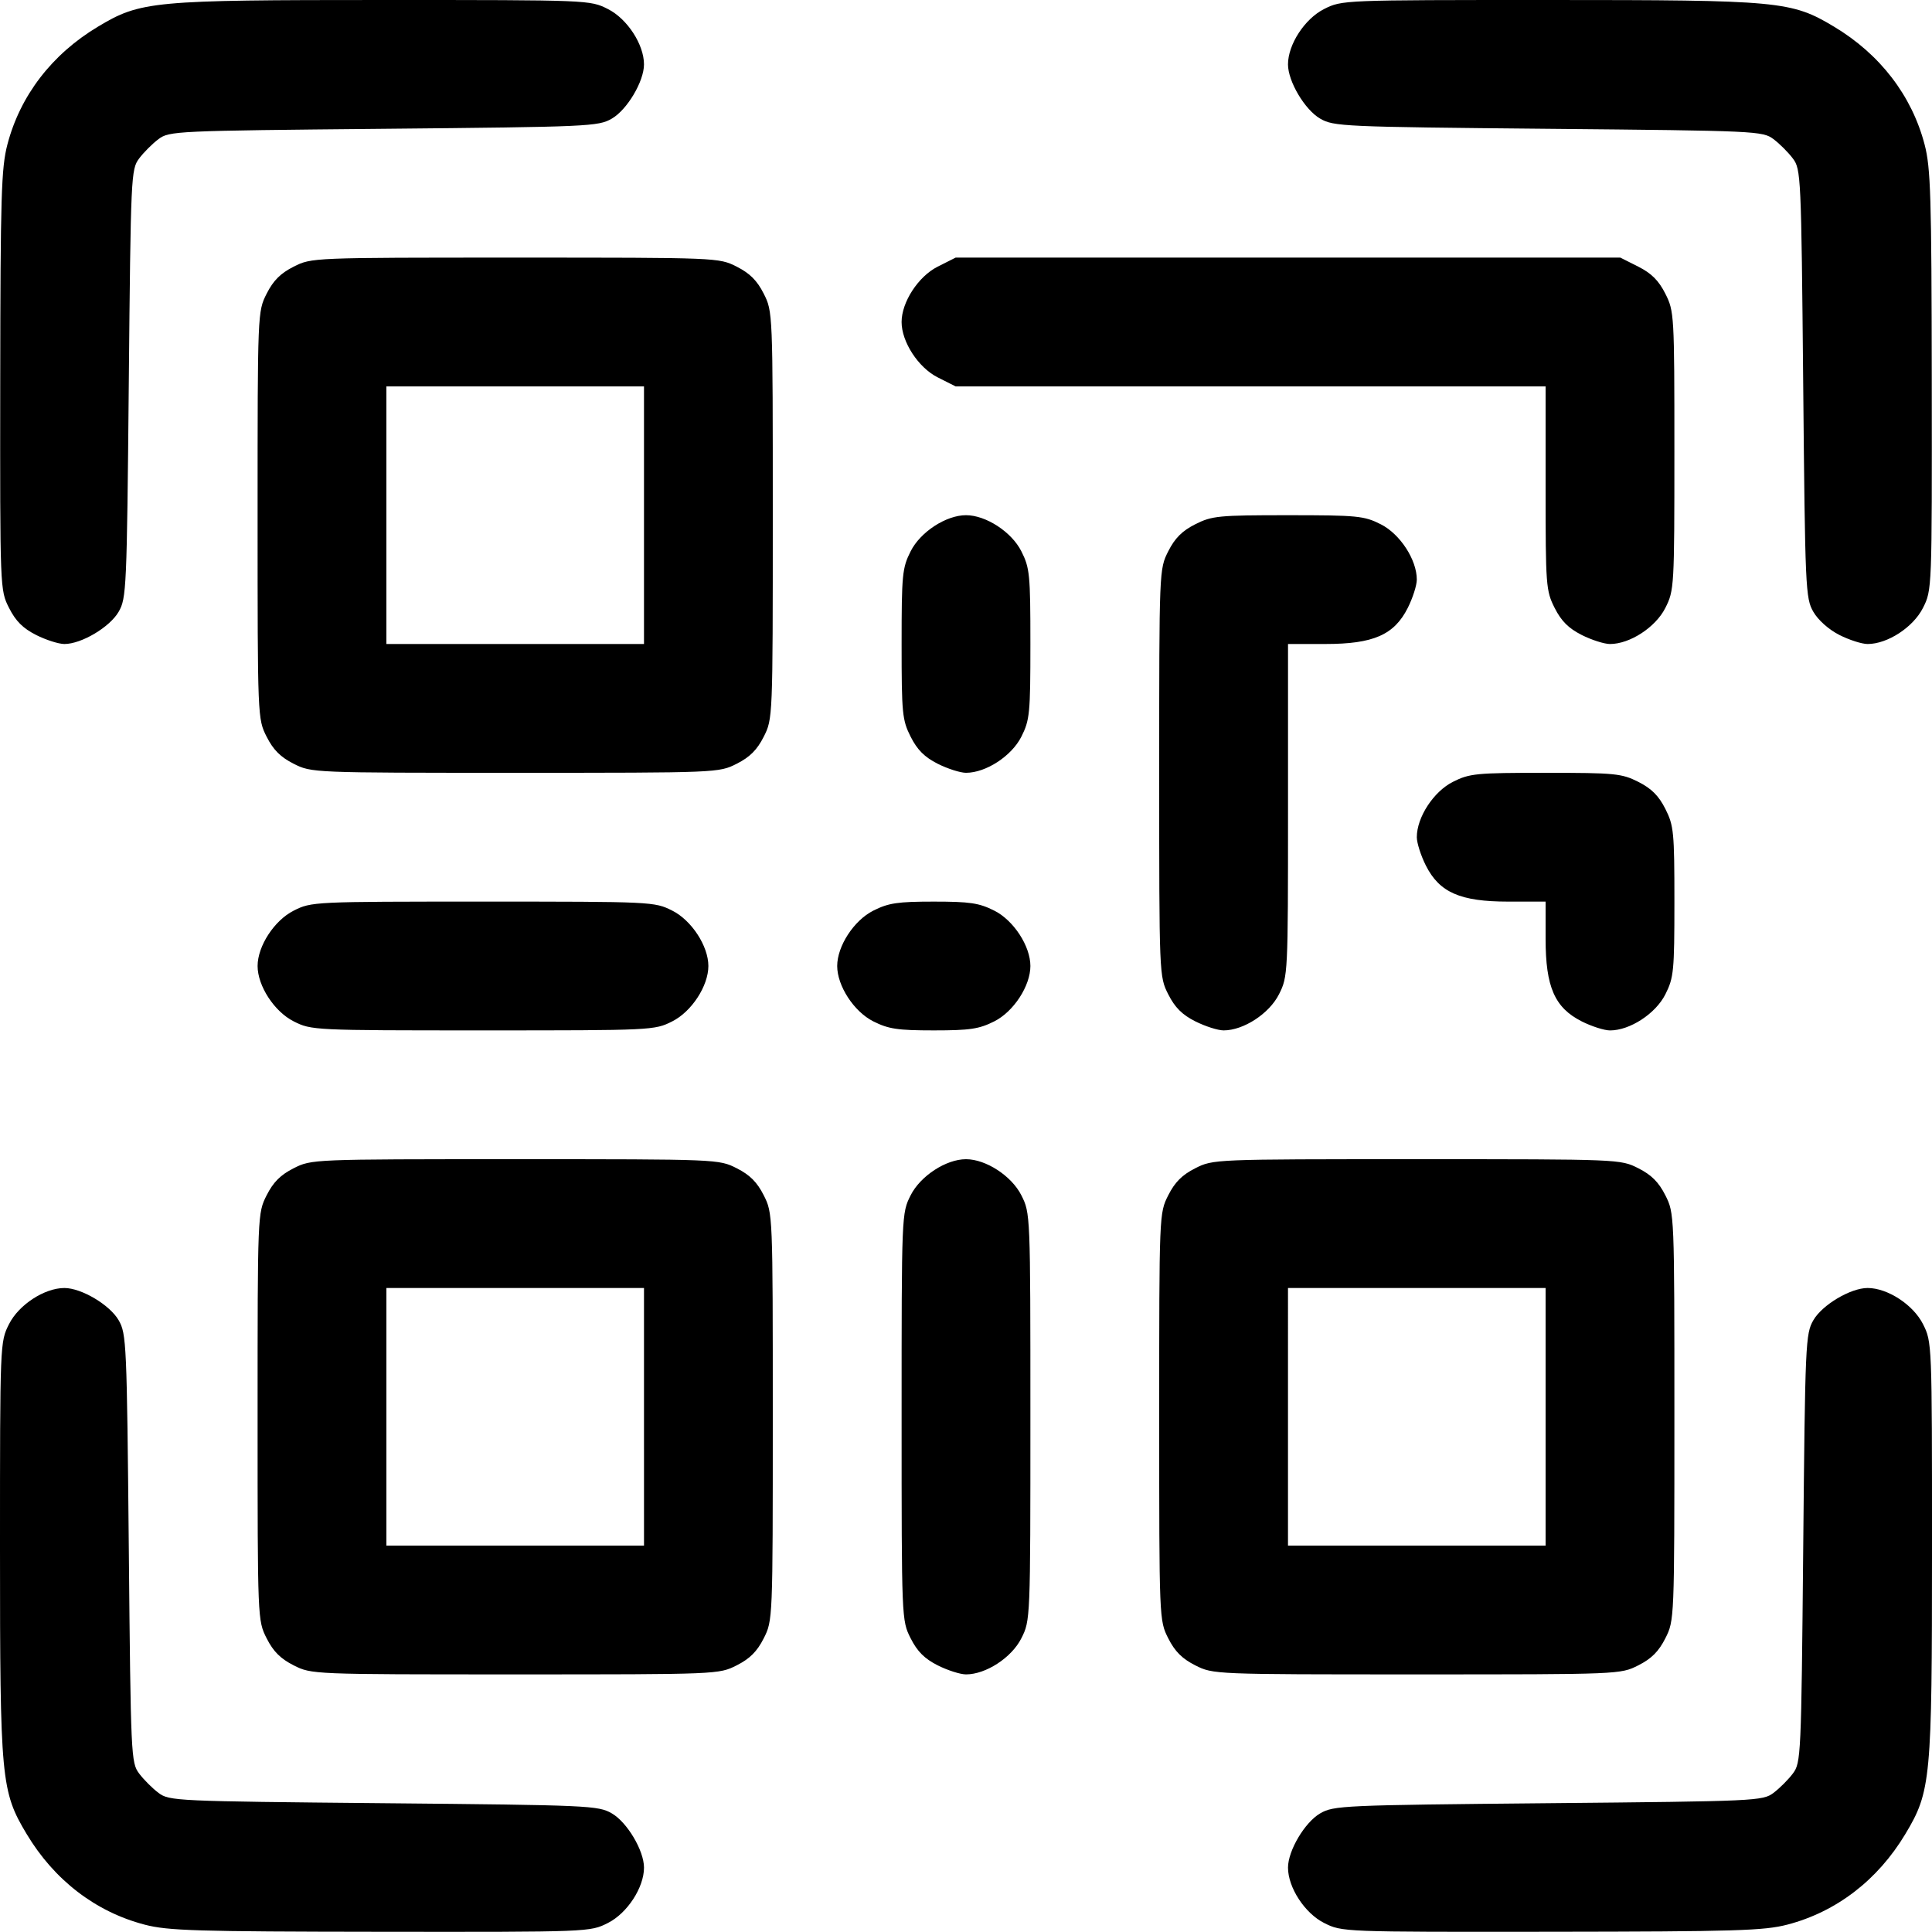 <?xml version="1.0" encoding="UTF-8" standalone="no"?>
<svg viewBox="0 0 127 126.989"
  xmlns="http://www.w3.org/2000/svg">
  <defs id="defs1" />
  <g id="layer1">
    <path style="fill:#000000" d="M 9.504,126.515 C 6.284,125.675 3.565,123.586 1.752,120.559 0.071,117.756 0,116.993 0,101.802 0,88.241 0.001,88.216 0.595,87.038 c 0.641,-1.271 2.329,-2.371 3.638,-2.371 1.119,0 2.981,1.106 3.566,2.117 0.514,0.889 0.54,1.484 0.668,14.996 0.129,13.691 0.147,14.09 0.678,14.8 0.3,0.402 0.874,0.976 1.276,1.276 0.711,0.531 1.109,0.549 14.8,0.678 13.513,0.127 14.107,0.153 14.996,0.668 1.011,0.584 2.117,2.447 2.117,3.566 0,1.309 -1.1,2.997 -2.371,3.638 -1.18,0.595 -1.182,0.595 -14.949,0.58 -12.131,-0.013 -13.976,-0.069 -15.51,-0.47 z m 77.534,-0.11 c -1.271,-0.641 -2.371,-2.329 -2.371,-3.638 0,-1.119 1.106,-2.981 2.117,-3.566 0.889,-0.514 1.484,-0.54 14.996,-0.668 13.691,-0.129 14.09,-0.147 14.8,-0.678 0.402,-0.3 0.976,-0.874 1.276,-1.276 0.531,-0.711 0.549,-1.109 0.678,-14.8 0.127,-13.513 0.153,-14.107 0.668,-14.996 0.584,-1.011 2.447,-2.117 3.566,-2.117 1.309,0 2.997,1.1 3.638,2.371 0.594,1.179 0.595,1.204 0.595,14.764 0,15.19 -0.071,15.953 -1.752,18.757 -1.814,3.027 -4.533,5.115 -7.752,5.956 -1.534,0.4 -3.379,0.456 -15.51,0.47 -13.767,0.015 -13.769,0.015 -14.949,-0.58 z M 19.304,109.471 c -0.862,-0.435 -1.341,-0.913 -1.776,-1.776 -0.594,-1.178 -0.595,-1.211 -0.595,-14.562 0,-13.351 0.001,-13.384 0.595,-14.562 0.435,-0.862 0.913,-1.341 1.776,-1.776 1.178,-0.594 1.211,-0.595 14.562,-0.595 13.351,0 13.384,0.001 14.562,0.595 0.862,0.435 1.341,0.913 1.776,1.776 0.594,1.178 0.595,1.211 0.595,14.562 0,13.351 -0.001,13.384 -0.595,14.562 -0.435,0.862 -0.913,1.341 -1.776,1.776 -1.178,0.594 -1.211,0.595 -14.562,0.595 -13.351,0 -13.384,-0.001 -14.562,-0.595 z M 42.333,93.133 v -8.467 H 33.867 25.4 V 93.133 101.6 h 8.467 8.467 z m 19.305,16.338 c -0.862,-0.435 -1.341,-0.913 -1.776,-1.776 -0.594,-1.178 -0.595,-1.211 -0.595,-14.562 0,-13.351 10e-4,-13.384 0.595,-14.562 0.641,-1.271 2.329,-2.371 3.638,-2.371 1.309,0 2.997,1.1 3.638,2.371 0.594,1.178 0.595,1.211 0.595,14.562 0,13.351 -10e-4,13.384 -0.595,14.562 -0.641,1.271 -2.329,2.371 -3.638,2.371 -0.375,0 -1.213,-0.268 -1.862,-0.595 z m 16.933,0 c -0.862,-0.435 -1.341,-0.913 -1.776,-1.776 -0.594,-1.178 -0.595,-1.211 -0.595,-14.562 0,-13.351 0.001,-13.384 0.595,-14.562 0.435,-0.862 0.913,-1.341 1.776,-1.776 1.178,-0.594 1.211,-0.595 14.562,-0.595 13.351,0 13.384,0.001 14.562,0.595 0.862,0.435 1.341,0.913 1.776,1.776 0.594,1.178 0.595,1.211 0.595,14.562 0,13.351 -0.001,13.384 -0.595,14.562 -0.435,0.862 -0.913,1.341 -1.776,1.776 -1.178,0.594 -1.211,0.595 -14.562,0.595 -13.351,0 -13.384,-0.001 -14.562,-0.595 z M 101.6,93.133 v -8.467 h -8.467 -8.467 V 93.133 101.6 H 93.133 101.6 Z M 19.304,67.138 c -1.271,-0.641 -2.371,-2.329 -2.371,-3.638 0,-1.309 1.1,-2.997 2.371,-3.638 1.169,-0.59 1.29,-0.595 12.445,-0.595 11.156,0 11.276,0.006 12.445,0.595 1.271,0.641 2.371,2.329 2.371,3.638 0,1.309 -1.1,2.997 -2.371,3.638 -1.169,0.59 -1.29,0.595 -12.445,0.595 -11.156,0 -11.276,-0.006 -12.445,-0.595 z m 38.1,0 c -1.271,-0.641 -2.371,-2.329 -2.371,-3.638 0,-1.309 1.1,-2.997 2.371,-3.638 1.002,-0.505 1.603,-0.595 3.979,-0.595 2.376,0 2.977,0.09 3.979,0.595 1.271,0.641 2.371,2.329 2.371,3.638 0,1.309 -1.1,2.997 -2.371,3.638 -1.002,0.505 -1.603,0.595 -3.979,0.595 -2.376,0 -2.977,-0.09 -3.979,-0.595 z m 21.167,0 c -0.862,-0.435 -1.341,-0.913 -1.776,-1.776 -0.594,-1.178 -0.595,-1.211 -0.595,-14.562 0,-13.351 0.001,-13.384 0.595,-14.562 0.435,-0.862 0.913,-1.341 1.776,-1.776 1.098,-0.554 1.525,-0.595 6.096,-0.595 4.571,0 4.998,0.042 6.096,0.595 1.271,0.641 2.371,2.329 2.371,3.638 0,0.375 -0.268,1.213 -0.595,1.862 -0.894,1.773 -2.261,2.371 -5.414,2.371 h -2.457 v 10.924 c 0,10.803 -0.007,10.937 -0.595,12.105 -0.641,1.271 -2.329,2.371 -3.638,2.371 -0.375,0 -1.213,-0.268 -1.862,-0.595 z m 25.4,0 c -1.773,-0.894 -2.371,-2.261 -2.371,-5.414 v -2.457 h -2.457 c -3.153,0 -4.52,-0.599 -5.414,-2.371 -0.327,-0.649 -0.595,-1.487 -0.595,-1.862 0,-1.309 1.1,-2.997 2.371,-3.638 1.098,-0.554 1.525,-0.595 6.095,-0.595 4.571,0 4.998,0.042 6.096,0.595 0.862,0.435 1.341,0.913 1.776,1.776 0.554,1.098 0.595,1.525 0.595,6.096 0,4.571 -0.042,4.998 -0.595,6.096 -0.641,1.271 -2.329,2.371 -3.638,2.371 -0.375,0 -1.213,-0.268 -1.862,-0.595 z M 19.304,50.205 c -0.862,-0.435 -1.341,-0.913 -1.776,-1.776 -0.594,-1.178 -0.595,-1.211 -0.595,-14.562 0,-13.351 0.001,-13.384 0.595,-14.562 0.435,-0.862 0.913,-1.341 1.776,-1.776 1.178,-0.594 1.211,-0.595 14.562,-0.595 13.351,0 13.384,10e-4 14.562,0.595 0.862,0.435 1.341,0.913 1.776,1.776 0.594,1.178 0.595,1.211 0.595,14.562 0,13.351 -0.001,13.384 -0.595,14.562 -0.435,0.862 -0.913,1.341 -1.776,1.776 -1.178,0.594 -1.211,0.595 -14.562,0.595 -13.351,0 -13.384,-10e-4 -14.562,-0.595 z m 23.029,-16.338 v -8.467 h -8.467 -8.467 v 8.467 8.467 h 8.467 8.467 z m 19.305,16.338 c -0.862,-0.435 -1.341,-0.913 -1.776,-1.776 -0.554,-1.098 -0.595,-1.525 -0.595,-6.096 0,-4.571 0.042,-4.998 0.595,-6.096 0.641,-1.271 2.329,-2.371 3.638,-2.371 1.309,0 2.997,1.1 3.638,2.371 0.554,1.098 0.595,1.525 0.595,6.096 0,4.571 -0.042,4.998 -0.595,6.096 -0.641,1.271 -2.329,2.371 -3.638,2.371 -0.375,0 -1.213,-0.268 -1.862,-0.595 z M 2.371,41.738 C 1.509,41.303 1.03,40.825 0.595,39.962 7.1e-5,38.782 2e-6,38.78 0.015,25.013 0.029,12.883 0.085,11.038 0.485,9.504 1.325,6.284 3.414,3.565 6.441,1.752 9.244,0.071 10.007,0 25.198,0 c 13.561,0 13.586,0.001 14.764,0.595 1.271,0.641 2.371,2.329 2.371,3.638 0,1.119 -1.106,2.981 -2.117,3.566 -0.889,0.514 -1.484,0.54 -14.996,0.668 -13.691,0.129 -14.09,0.147 -14.8,0.678 -0.402,0.3 -0.976,0.874 -1.276,1.276 -0.531,0.711 -0.549,1.109 -0.678,14.8 -0.127,13.513 -0.153,14.107 -0.668,14.996 -0.584,1.011 -2.447,2.117 -3.566,2.117 -0.375,0 -1.213,-0.268 -1.862,-0.595 z m 101.6,0 c -0.862,-0.435 -1.341,-0.913 -1.776,-1.776 -0.571,-1.131 -0.595,-1.459 -0.595,-7.871 v -6.691 H 82.209 62.818 l -1.181,-0.595 c -1.271,-0.641 -2.371,-2.329 -2.371,-3.638 0,-1.309 1.1,-2.997 2.371,-3.638 l 1.181,-0.595 h 21.848 21.848 l 1.181,0.595 c 0.862,0.435 1.341,0.913 1.776,1.776 0.583,1.156 0.595,1.368 0.595,10.329 0,8.961 -0.012,9.172 -0.595,10.329 -0.641,1.271 -2.329,2.371 -3.638,2.371 -0.375,0 -1.213,-0.268 -1.862,-0.595 z m 16.939,0 c -0.696,-0.353 -1.393,-0.973 -1.71,-1.521 -0.514,-0.889 -0.54,-1.484 -0.667,-14.996 -0.129,-13.691 -0.147,-14.09 -0.678,-14.8 -0.3,-0.402 -0.874,-0.976 -1.276,-1.276 C 115.869,8.614 115.471,8.595 101.779,8.467 88.267,8.34 87.673,8.313 86.783,7.799 c -1.011,-0.584 -2.117,-2.447 -2.117,-3.566 0,-1.309 1.1,-2.997 2.371,-3.638 C 88.216,0.001 88.241,0 101.802,0 c 15.19,0 15.953,0.071 18.757,1.752 3.027,1.814 5.115,4.533 5.956,7.752 0.4,1.534 0.456,3.379 0.47,15.51 0.015,13.767 0.015,13.769 -0.58,14.949 -0.641,1.271 -2.329,2.371 -3.638,2.371 -0.375,0 -1.21,-0.268 -1.856,-0.595 z" id="path1" />
  </g>
</svg>
